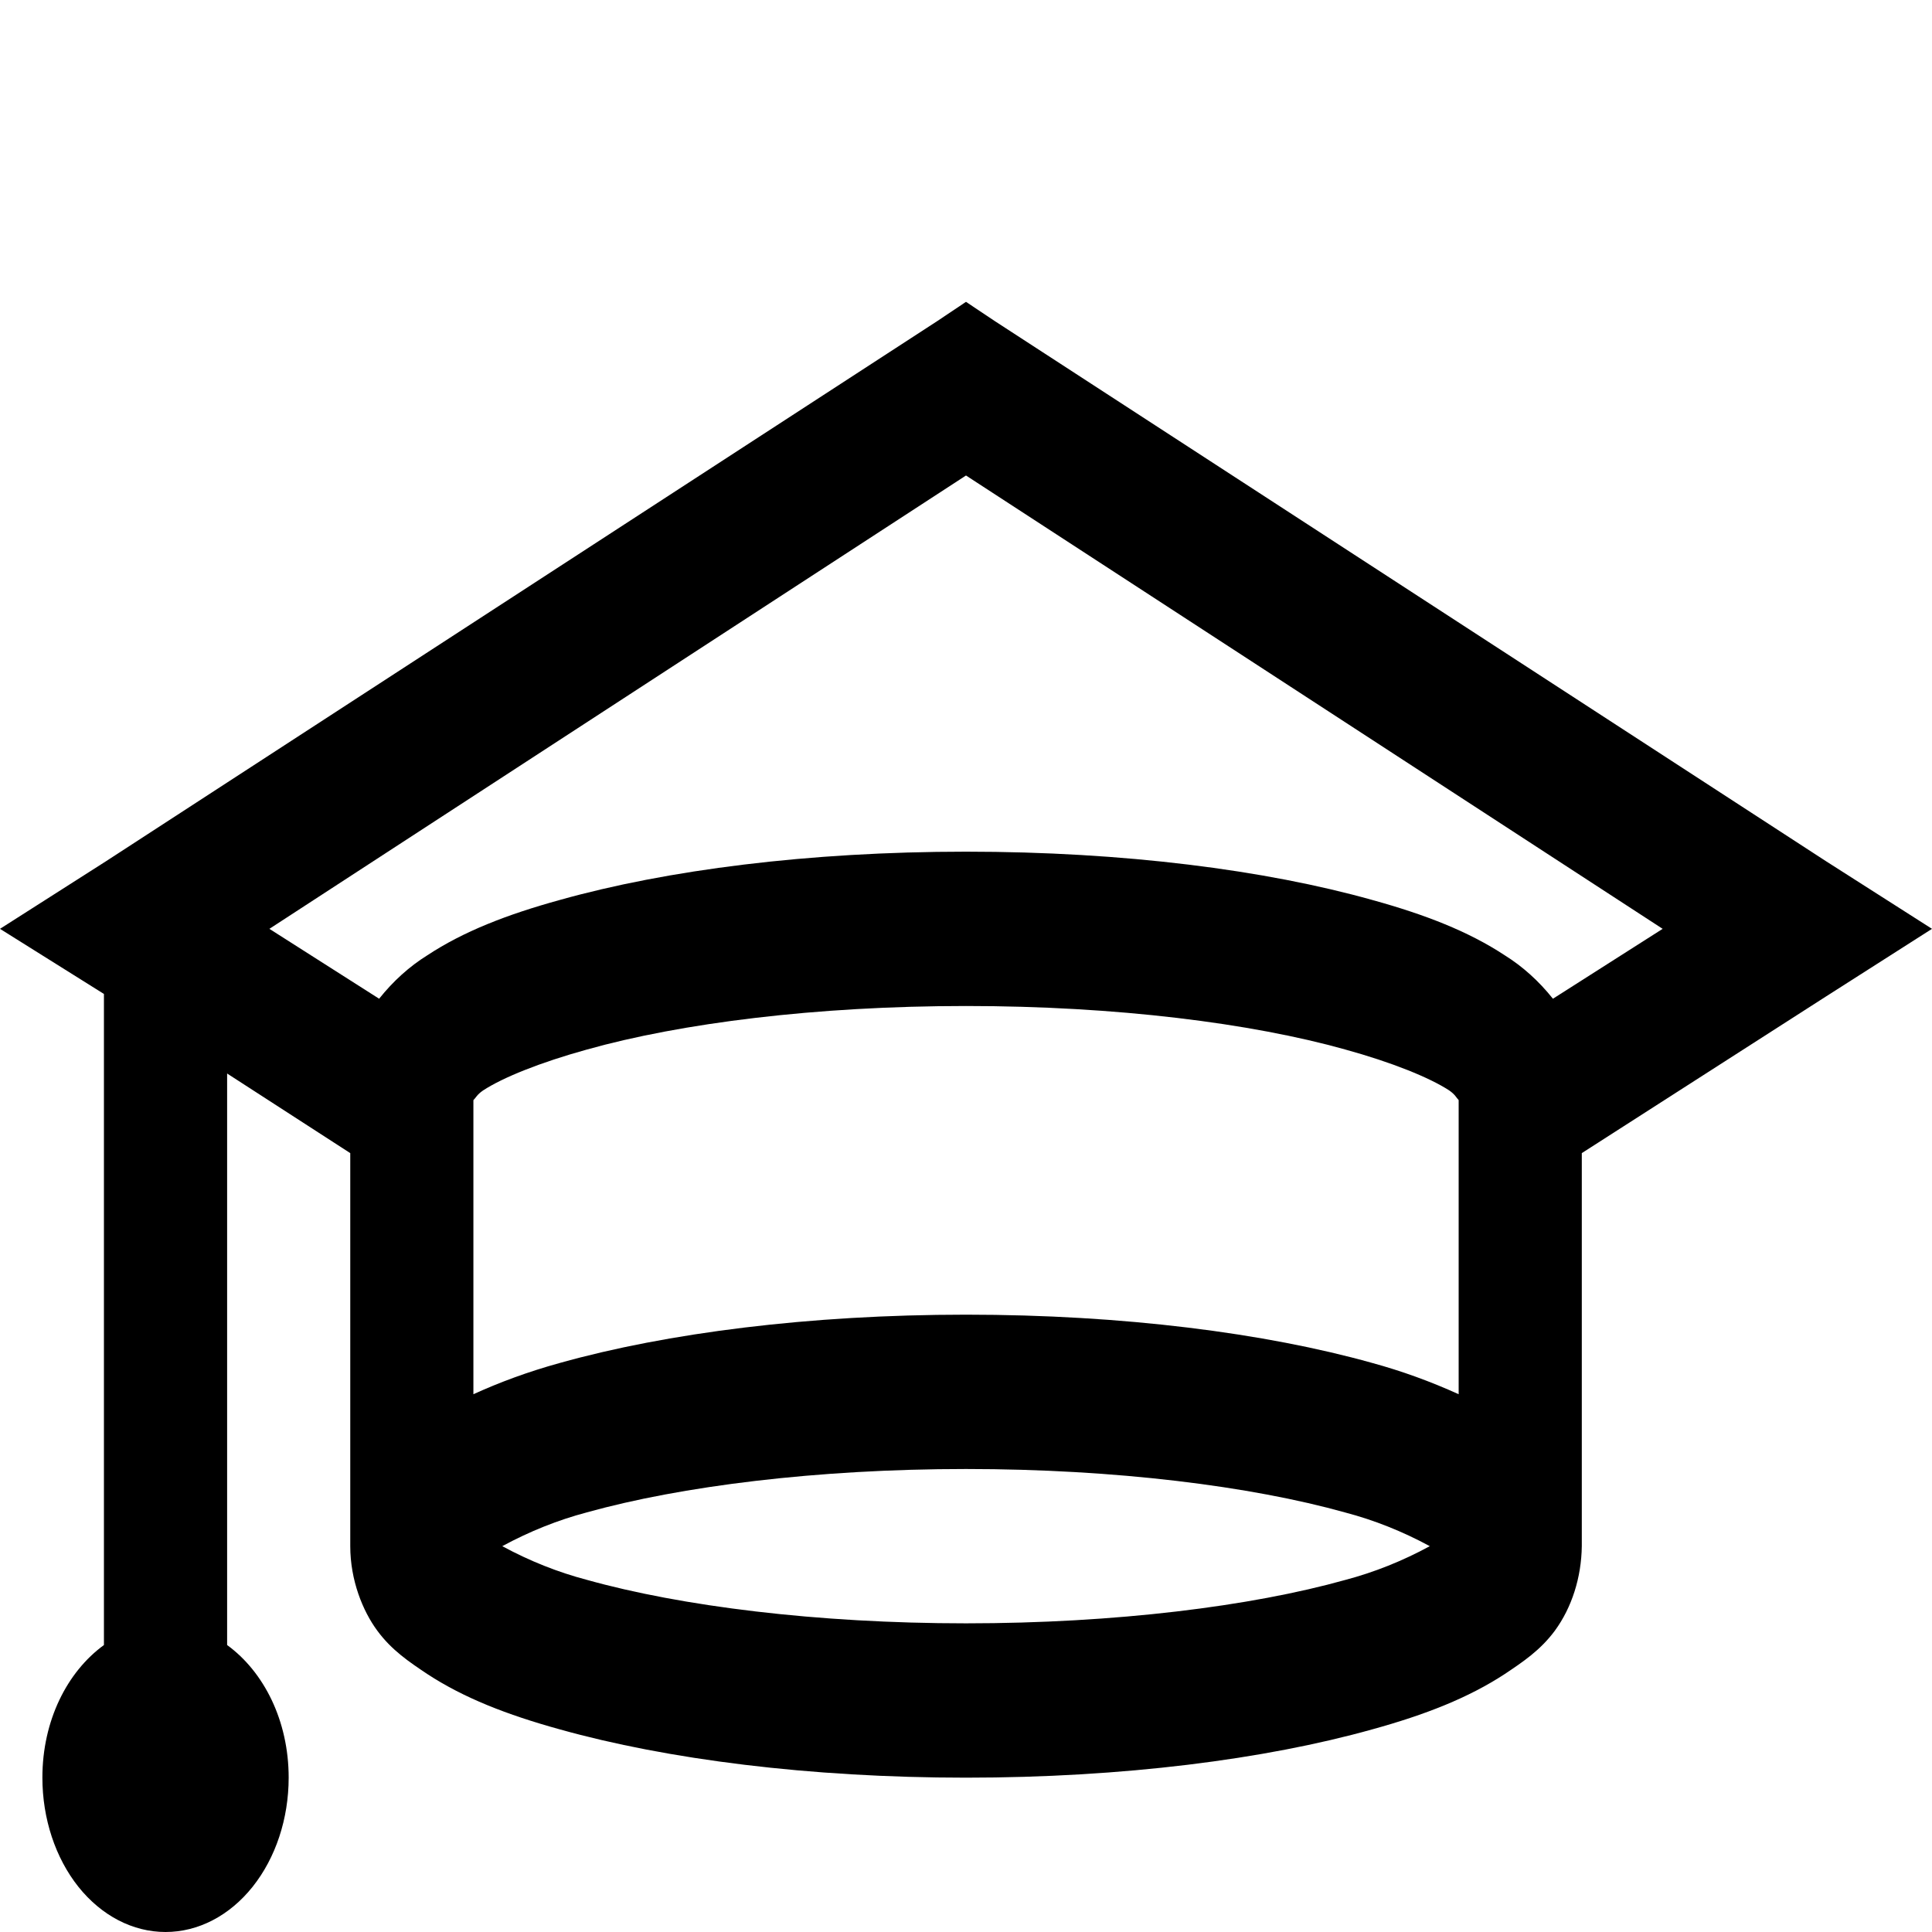 <svg width="34" height="34" viewBox="0 0 34 34" fill="none" xmlns="http://www.w3.org/2000/svg">
<path d="M17 5.312L16.492 5.652L1.863 15.158L0 16.346L1.829 17.492V28.95C1.181 29.422 0.746 30.28 0.746 31.284C0.746 32.004 0.974 32.695 1.38 33.205C1.787 33.714 2.338 34 2.913 34C3.488 34 4.039 33.714 4.445 33.205C4.852 32.695 5.08 32.004 5.08 31.284C5.08 30.282 4.645 29.422 3.997 28.95V18.892L6.164 20.293V27.21C6.164 27.809 6.384 28.351 6.639 28.696C6.892 29.041 7.201 29.247 7.518 29.459C8.158 29.878 8.916 30.176 9.855 30.435C11.735 30.961 14.24 31.284 17 31.284C19.761 31.284 22.267 30.961 24.146 30.435C25.086 30.176 25.843 29.878 26.483 29.459C26.8 29.247 27.109 29.041 27.364 28.696C27.661 28.29 27.83 27.761 27.837 27.21V20.293L32.138 17.534L34 16.346L32.138 15.158L17.509 5.652L17 5.312ZM17 8.368L29.26 16.346L27.329 17.576C27.082 17.266 26.796 17.008 26.483 16.813C25.848 16.394 25.085 16.096 24.146 15.837C22.271 15.311 19.774 14.988 17 14.988C14.227 14.988 11.731 15.311 9.855 15.837C8.915 16.096 8.153 16.394 7.518 16.813C7.205 17.008 6.919 17.266 6.672 17.576L4.741 16.346L17 8.368ZM17 17.704C19.646 17.704 22.026 18.007 23.672 18.469C24.493 18.695 25.153 18.962 25.501 19.188C25.61 19.263 25.628 19.317 25.67 19.36V24.536C25.172 24.31 24.663 24.126 24.146 23.985C22.266 23.459 19.761 23.136 17 23.136C14.24 23.136 11.734 23.459 9.855 23.985C9.279 24.144 8.784 24.33 8.331 24.536V19.361C8.375 19.319 8.391 19.266 8.5 19.191C8.847 18.963 9.508 18.697 10.329 18.47C11.977 18.007 14.355 17.704 17 17.704ZM17 25.852C19.63 25.852 22.021 26.155 23.672 26.617C24.183 26.751 24.682 26.95 25.162 27.21C24.682 27.471 24.183 27.67 23.672 27.805C22.021 28.267 19.63 28.568 17 28.568C14.372 28.568 11.98 28.265 10.329 27.803C9.818 27.669 9.319 27.47 8.839 27.21C9.319 26.95 9.818 26.75 10.329 26.615C11.98 26.155 14.372 25.852 17 25.852Z" fill="black"/>
</svg>

